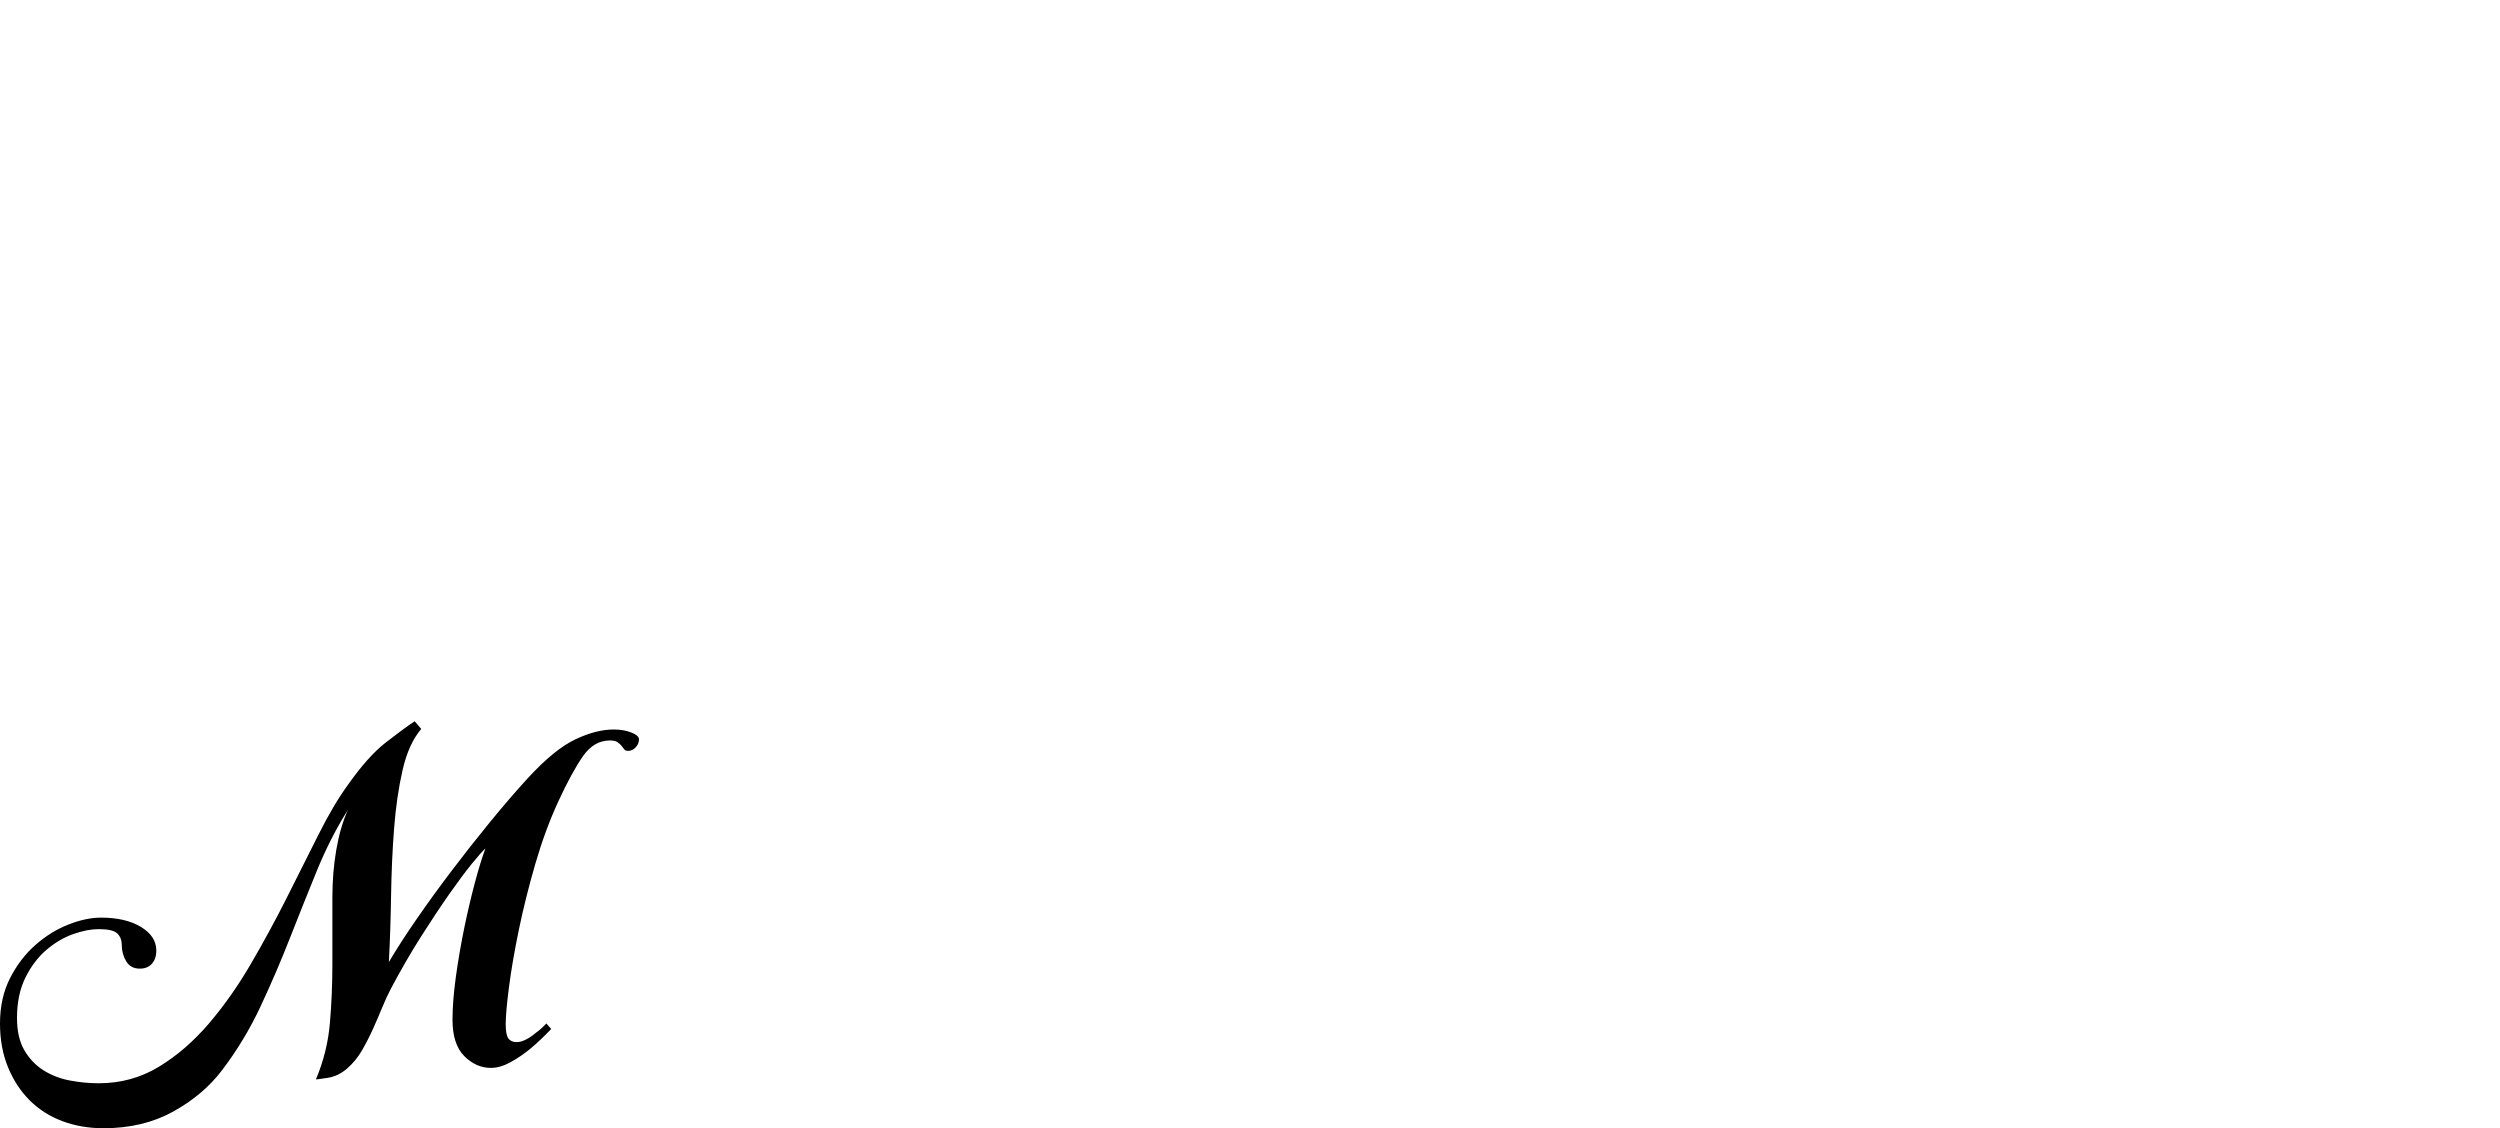 <?xml version="1.0" encoding="UTF-8" standalone="no"?>
<svg xmlns="http://www.w3.org/2000/svg" width="4558" height="2057"><path id="M" unicode="M" d="m 31,1856 q 0,36 13.5,59 13.5,23 35,36.5 21.5,13.5 48,18.5 26.5,5 52.5,5 60,0 109.5,-30 49.5,-30 91,-78.5 Q 422,1818 457,1758 q 35,-60 65.5,-120.5 30.5,-60.5 58,-115.5 27.5,-55 54.5,-92 36,-51 68,-76 32,-25 53,-39 l 12,14 q -23,27 -34,75 -11,48 -15.5,106.5 -4.5,58.5 -5.5,122.5 -1,64 -4,121 20,-34 50,-77.5 30,-43.5 64.5,-89 34.5,-45.5 70.5,-89.5 36,-44 69,-80 48,-52 86,-70 38,-18 70,-18 18,0 32,5.5 14,5.5 14,12.5 0,8 -6,14.5 -6,6.5 -14,6.5 -5,0 -7,-3 -2,-3 -5,-6.5 -3,-3.5 -7.5,-6.5 -4.5,-3 -13.5,-3 -29,0 -49,28.5 -20,28.5 -45,82.5 -24,52 -42,114 -18,62 -30,120 -12,58 -18,104.5 -6,46.5 -6,67.5 0,20 5,26.5 5,6.5 15,6.5 8,0 17.5,-5 9.5,-5 17.5,-12 10,-7 19,-17 l 9,10 q -19,20 -38,36 -17,14 -36,24.5 -19,10.5 -36,10.5 -27,0 -48.5,-21.5 Q 825,1904 825,1859 q 0,-33 6,-77 6,-44 15,-88 9,-44 19.5,-83.5 10.5,-39.5 19.5,-63.5 -7,6 -24.5,27.5 -17.5,21.5 -41,55 -23.5,33.5 -51.5,77.5 -28,44 -55,95 -8,15 -16,34.5 -8,19.5 -17,39.5 -9,20 -20,39 -11,19 -27,33 -16,14 -35,17 -19,3 -22,3 21,-50 25.5,-103 4.5,-53 4.5,-107 v -122 q 0,-45 7,-86 7,-41 21,-73 -32,51 -56.5,111 -24.5,60 -49,122.5 Q 504,1773 475,1835 q -29,62 -70,116 -34,45 -89,75.5 -55,30.5 -127,30.5 -41,0 -75.5,-13 Q 79,2031 54,2006 29,1981 14.5,1945.5 0,1910 0,1866 q 0,-47 18.5,-83 18.5,-36 46.5,-60.5 28,-24.5 60,-37 32,-12.5 59,-12.5 45,0 73,17 28,17 28,43 0,15 -8,24 -8,9 -22,9 -17,0 -25,-13.5 -8,-13.5 -8,-29.5 0,-13 -8,-21 -8,-8 -34,-8 -21,0 -46.5,9 Q 108,1712 85,1731.5 62,1751 46.5,1782 31,1813 31,1856 Z"></path></svg>
